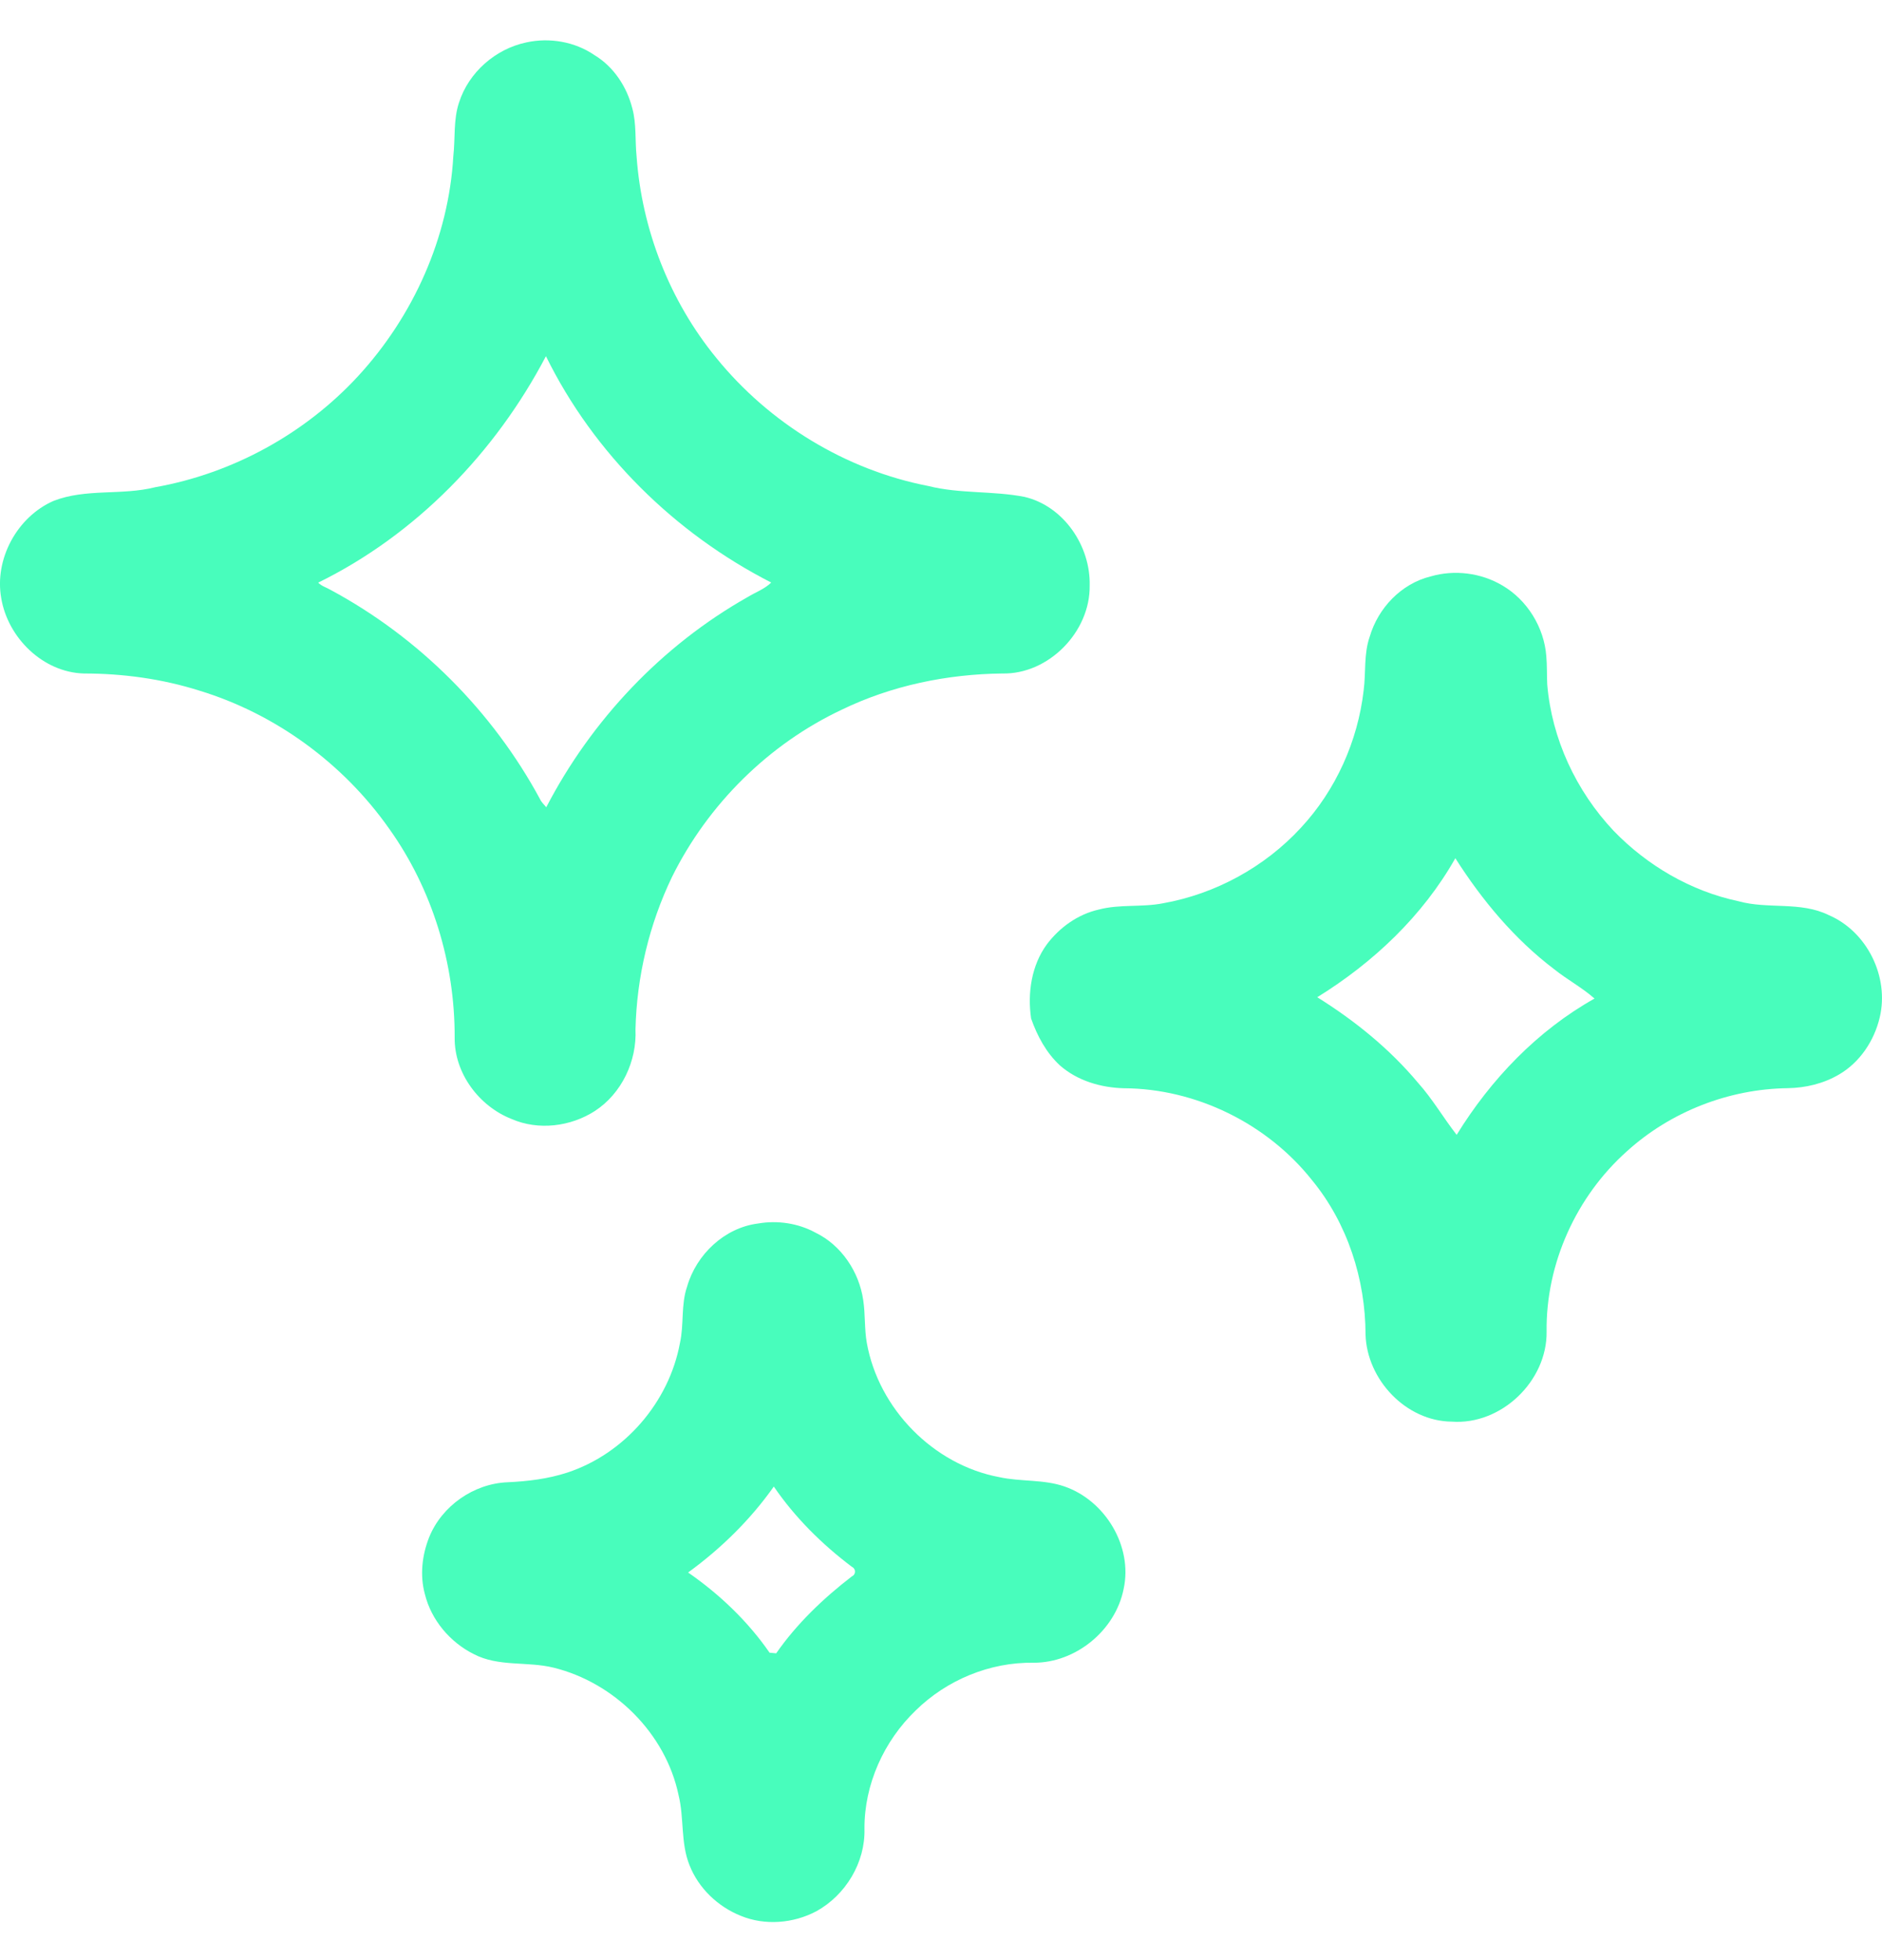 <svg width="24" height="25" viewBox="0 0 24 25" fill="none" xmlns="http://www.w3.org/2000/svg">
<path d="M6.712 0.541C7.007 0.476 7.33 0.531 7.581 0.703C7.826 0.851 7.993 1.106 8.063 1.38C8.118 1.58 8.097 1.79 8.118 1.995C8.185 2.928 8.54 3.838 9.133 4.563C9.81 5.398 10.782 5.994 11.84 6.199C12.242 6.3 12.663 6.258 13.068 6.338C13.567 6.457 13.909 6.967 13.896 7.469C13.904 8.057 13.374 8.603 12.781 8.59C12.077 8.598 11.369 8.744 10.734 9.052C9.8 9.492 9.029 10.259 8.571 11.182C8.279 11.788 8.12 12.457 8.104 13.129C8.123 13.534 7.928 13.947 7.586 14.17C7.276 14.37 6.865 14.421 6.524 14.272C6.109 14.109 5.794 13.689 5.798 13.236C5.802 12.288 5.513 11.339 4.961 10.567C4.376 9.736 3.513 9.104 2.541 8.808C2.066 8.658 1.567 8.59 1.069 8.59C0.548 8.575 0.101 8.136 0.016 7.631C-0.074 7.132 0.217 6.593 0.682 6.389C1.095 6.227 1.554 6.322 1.98 6.214C2.965 6.039 3.888 5.533 4.566 4.798C5.27 4.034 5.722 3.031 5.781 1.991C5.807 1.763 5.78 1.527 5.854 1.307C5.977 0.923 6.318 0.624 6.712 0.541ZM6.962 4.543C6.318 5.771 5.307 6.817 4.058 7.431C4.101 7.477 4.167 7.494 4.22 7.526C5.343 8.131 6.281 9.071 6.887 10.193C6.905 10.233 6.939 10.262 6.966 10.296C7.543 9.184 8.44 8.234 9.533 7.616C9.634 7.554 9.749 7.514 9.835 7.43C8.606 6.802 7.573 5.786 6.962 4.543Z" fill="#48FDBC"/>
<path d="M18.244 7.352C18.548 7.263 18.888 7.306 19.16 7.468C19.477 7.654 19.691 8.002 19.719 8.368C19.73 8.488 19.725 8.609 19.731 8.73C19.789 9.425 20.1 10.089 20.577 10.596C21.006 11.04 21.563 11.366 22.168 11.494C22.546 11.6 22.96 11.493 23.322 11.672C23.812 11.883 24.094 12.46 23.971 12.977C23.901 13.274 23.717 13.551 23.451 13.705C23.254 13.821 23.026 13.875 22.799 13.879C22.049 13.888 21.305 14.178 20.749 14.682C20.102 15.258 19.712 16.116 19.723 16.984C19.731 17.615 19.144 18.178 18.513 18.132C17.929 18.126 17.432 17.597 17.414 17.023C17.413 16.316 17.183 15.602 16.732 15.053C16.16 14.331 15.253 13.884 14.331 13.88C14.039 13.872 13.741 13.785 13.518 13.59C13.343 13.429 13.227 13.213 13.149 12.99C13.102 12.665 13.153 12.312 13.351 12.043C13.513 11.828 13.746 11.661 14.011 11.601C14.278 11.53 14.559 11.574 14.83 11.521C15.5 11.402 16.129 11.058 16.59 10.557C17.035 10.078 17.315 9.453 17.39 8.805C17.42 8.577 17.39 8.341 17.467 8.121C17.574 7.755 17.869 7.444 18.244 7.352ZM18.559 10.946C18.144 11.681 17.513 12.277 16.798 12.719C17.276 13.017 17.721 13.377 18.083 13.81C18.268 14.016 18.406 14.257 18.576 14.474C19.011 13.767 19.606 13.144 20.334 12.736C20.175 12.595 19.986 12.495 19.821 12.363C19.313 11.978 18.9 11.482 18.559 10.946Z" fill="#48FDBC"/>
<path d="M9.667 15.605C9.915 15.562 10.179 15.601 10.4 15.722C10.73 15.882 10.956 16.222 11.008 16.581C11.036 16.762 11.022 16.947 11.054 17.128C11.204 17.968 11.903 18.683 12.744 18.84C13.018 18.9 13.307 18.866 13.575 18.959C14.094 19.138 14.448 19.723 14.329 20.266C14.224 20.794 13.72 21.209 13.18 21.207C12.624 21.198 12.072 21.427 11.676 21.817C11.271 22.207 11.021 22.76 11.024 23.325C11.036 23.754 10.784 24.171 10.41 24.377C10.117 24.532 9.755 24.562 9.447 24.435C9.154 24.318 8.907 24.082 8.792 23.787C8.678 23.503 8.726 23.188 8.653 22.894C8.488 22.108 7.835 21.461 7.06 21.27C6.725 21.187 6.357 21.262 6.042 21.097C5.739 20.946 5.499 20.662 5.418 20.331C5.353 20.093 5.382 19.838 5.471 19.611C5.632 19.207 6.042 18.921 6.476 18.905C6.732 18.893 6.989 18.862 7.234 18.782C7.964 18.542 8.532 17.884 8.671 17.129C8.724 16.892 8.682 16.642 8.762 16.41C8.88 16 9.238 15.659 9.667 15.605ZM8.775 20.056C9.176 20.334 9.536 20.677 9.814 21.079C9.835 21.081 9.877 21.085 9.898 21.087C10.162 20.708 10.499 20.386 10.864 20.105C10.917 20.081 10.916 20.008 10.864 19.984C10.482 19.696 10.138 19.355 9.868 18.96C9.569 19.384 9.194 19.751 8.775 20.056Z" fill="#48FDBC"/>
</svg>
